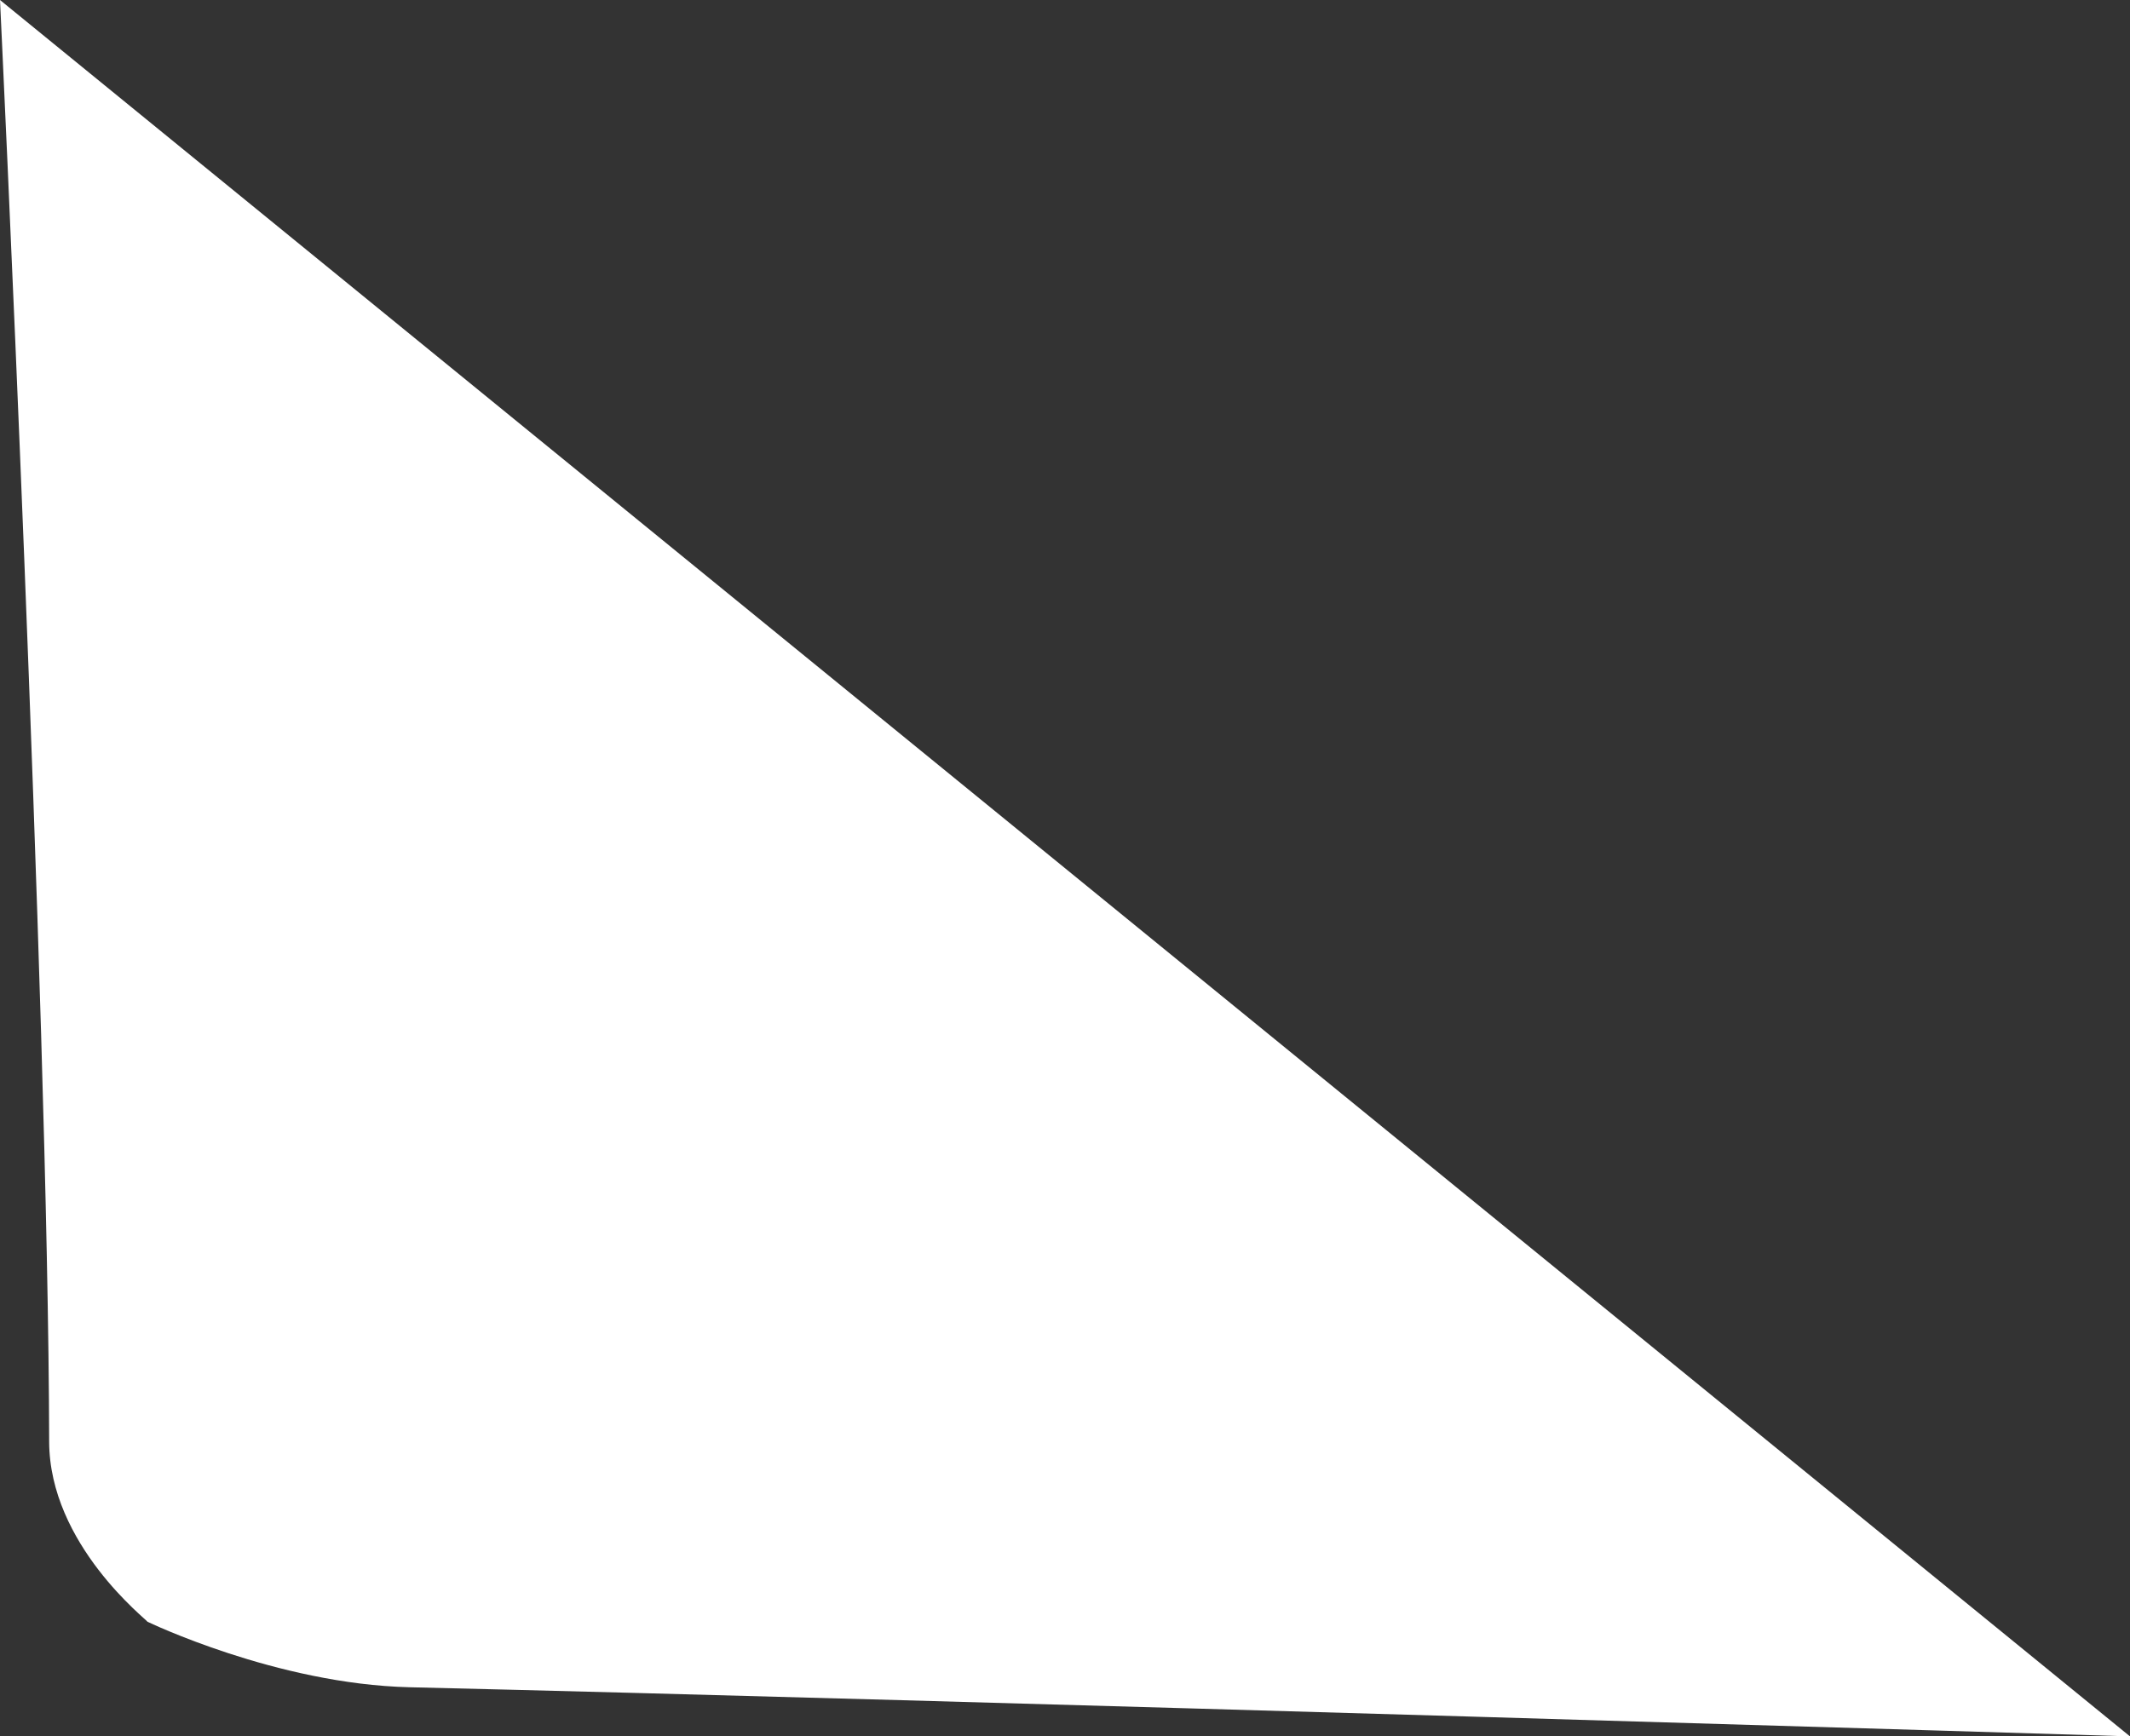 <svg xmlns="http://www.w3.org/2000/svg" width="130" height="106" viewBox="0 0 130 106">
  <rect x="0" y="0" width="130" height="106" fill="#333333" stroke="none"/>
  <defs>
    <style>
      .cls-1 {
        fill: #fff;
        fill-rule: evenodd;
      }
    </style>
  </defs>
  <path class="cls-1" d="M1428,797l130,106s-72.5-2.232-105-3c-8.12-.192-16-4-16-4,0-.091-5.99-4.714-6-11C1430.95,858.646,1428,797,1428,797Z" transform="translate(-1428 -797)"/>
</svg>
